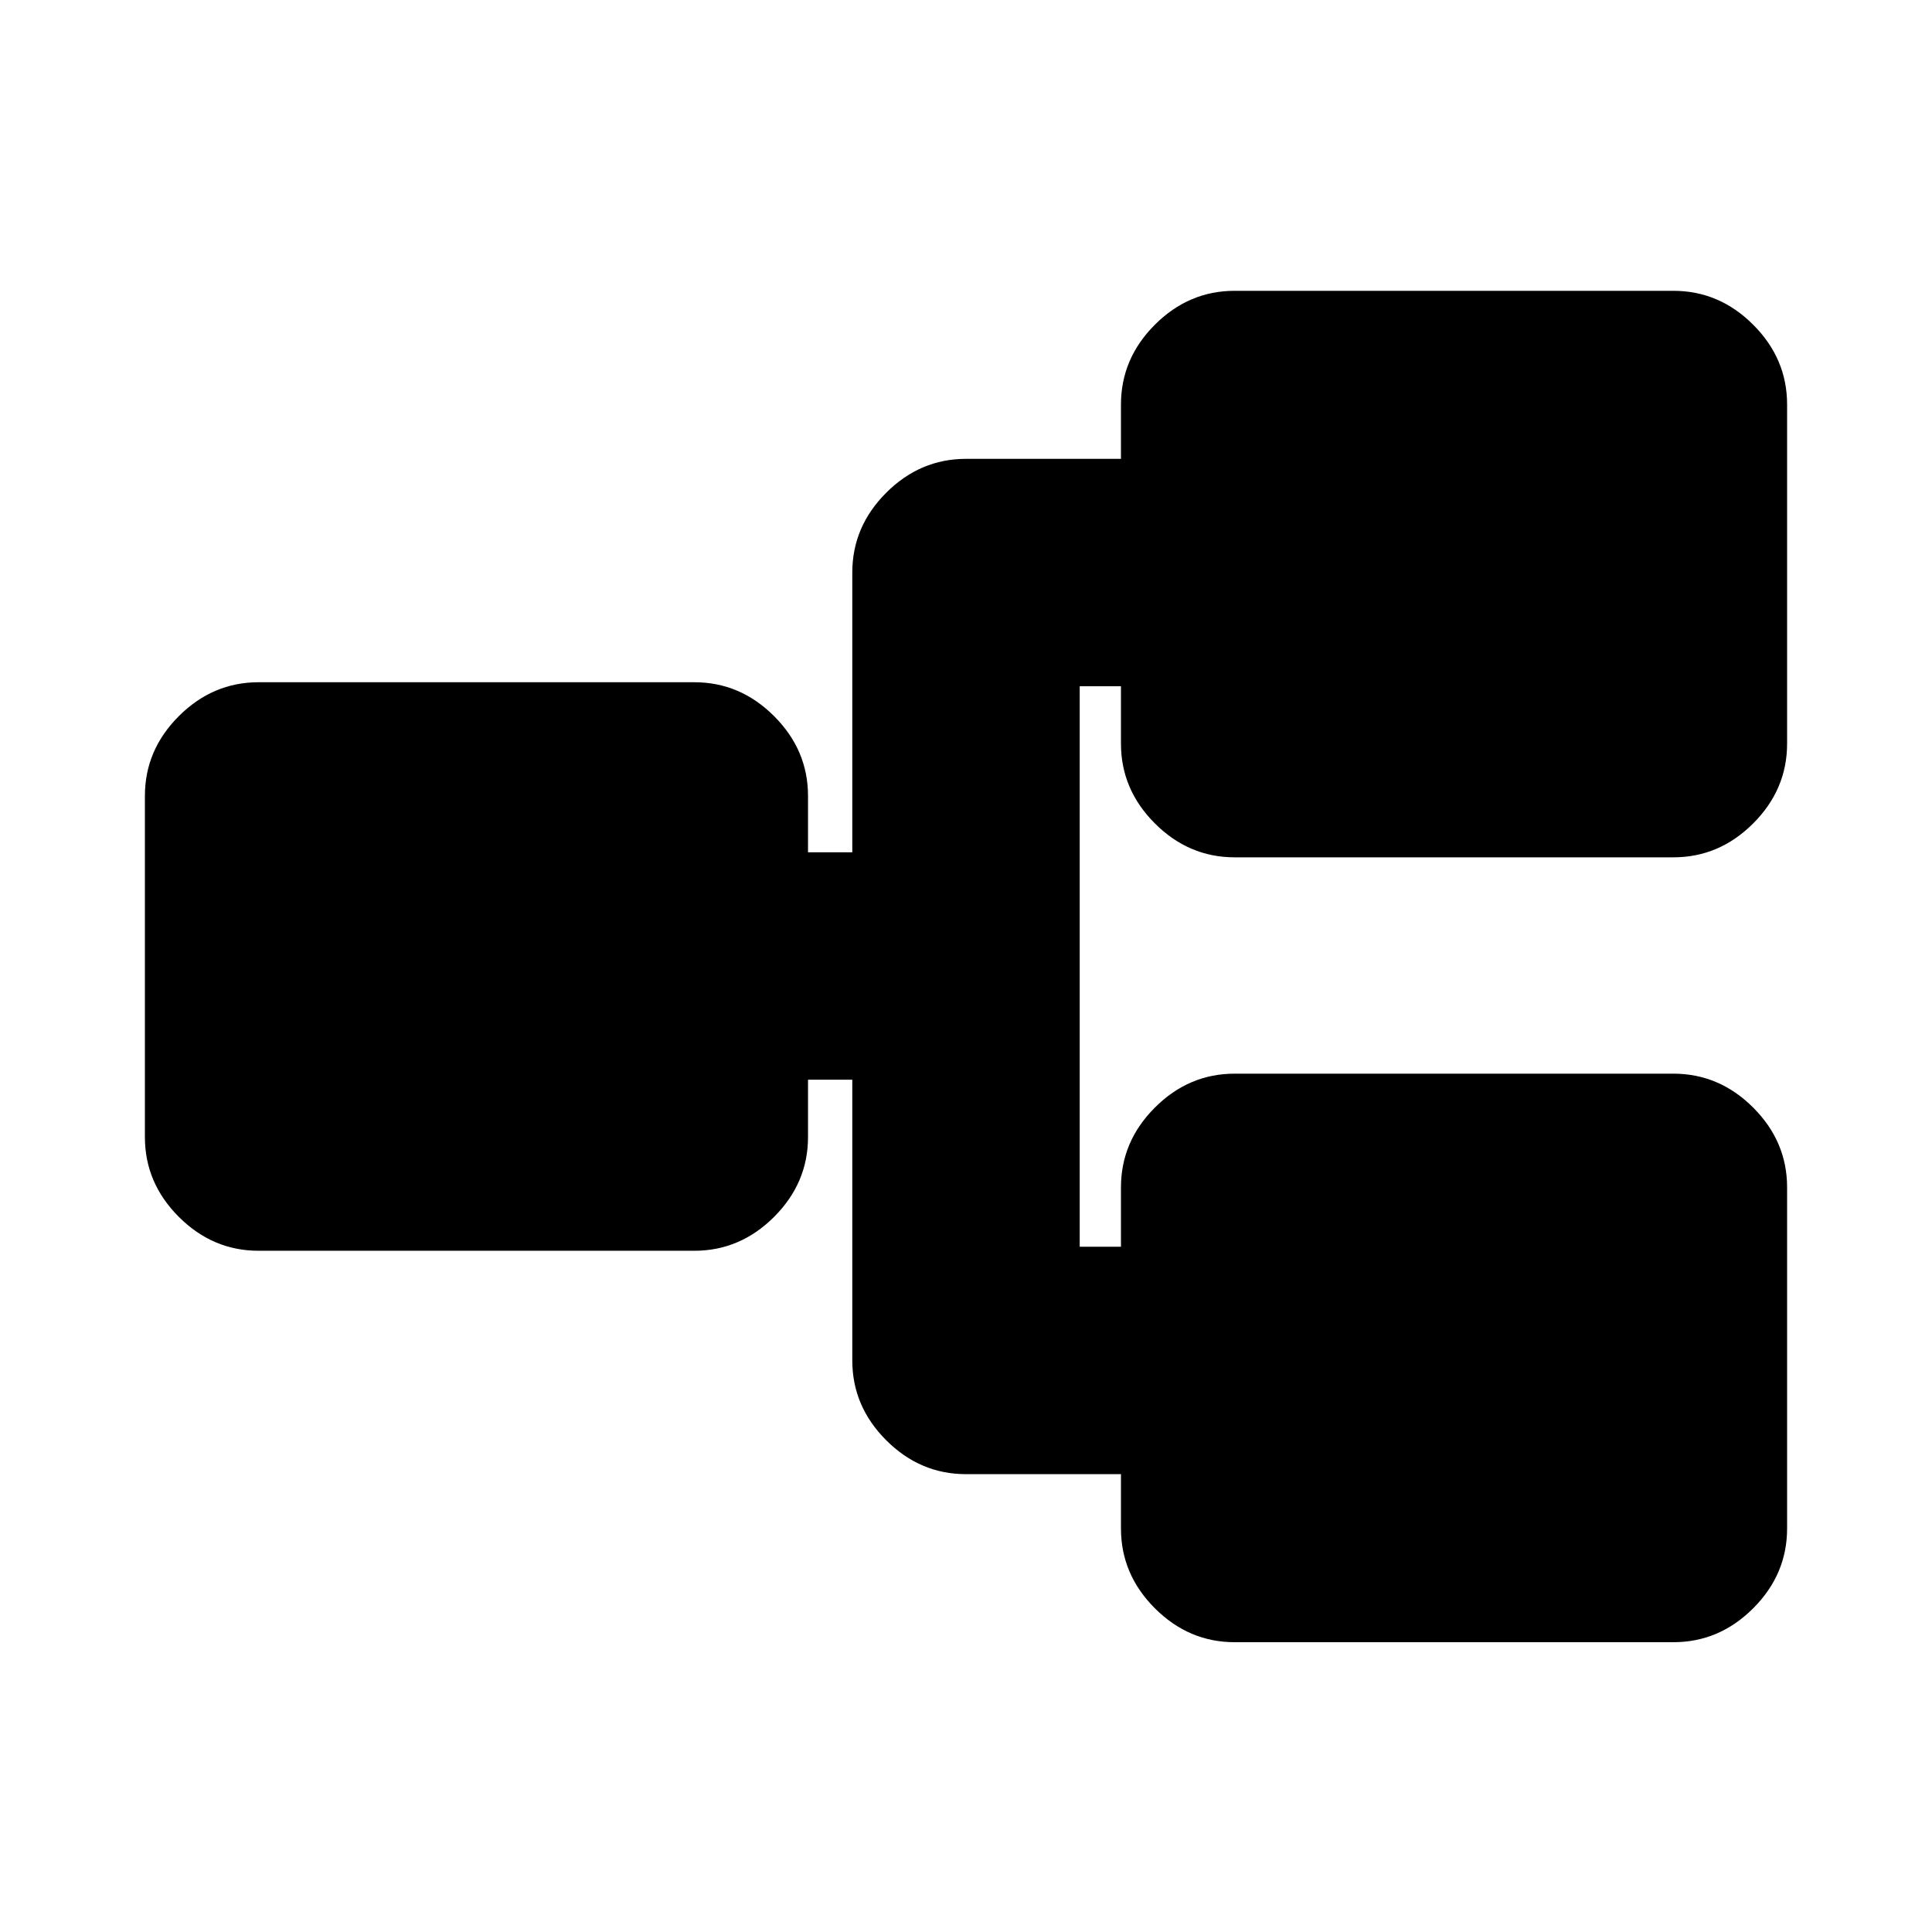 <svg xmlns="http://www.w3.org/2000/svg" height="20" viewBox="0 -960 960 960" width="20"><path d="M613.5-144q-22.8 0-39.65-16.85Q557-177.7 557-200.5v-27h-77q-22.8 0-39.65-16.85Q423.5-261.2 423.5-284v-139.5h-22v28.5q0 22.8-16.85 39.65Q367.8-338.5 345-338.5H128.5q-22.8 0-39.65-16.85Q72-372.2 72-395v-169.5q0-22.8 16.85-39.65Q105.7-621 128.5-621H345q22.8 0 39.65 16.85 16.85 16.85 16.85 39.65v28h22v-139q0-22.8 16.85-39.65Q457.2-732 480-732h77v-27q0-22.8 16.85-39.65 16.85-16.85 39.65-16.85h218q22.8 0 39.65 16.85Q888-781.8 888-759v168.5q0 22.8-16.85 39.65Q854.3-534 831.5-534h-218q-22.8 0-39.65-16.85Q557-567.7 557-590.5V-619h-20.5v278.5H557V-370q0-22.8 16.85-39.65 16.85-16.85 39.65-16.85h218q22.8 0 39.65 16.85Q888-392.8 888-370v169.5q0 22.8-16.85 39.65Q854.3-144 831.5-144h-218Z"/></svg>